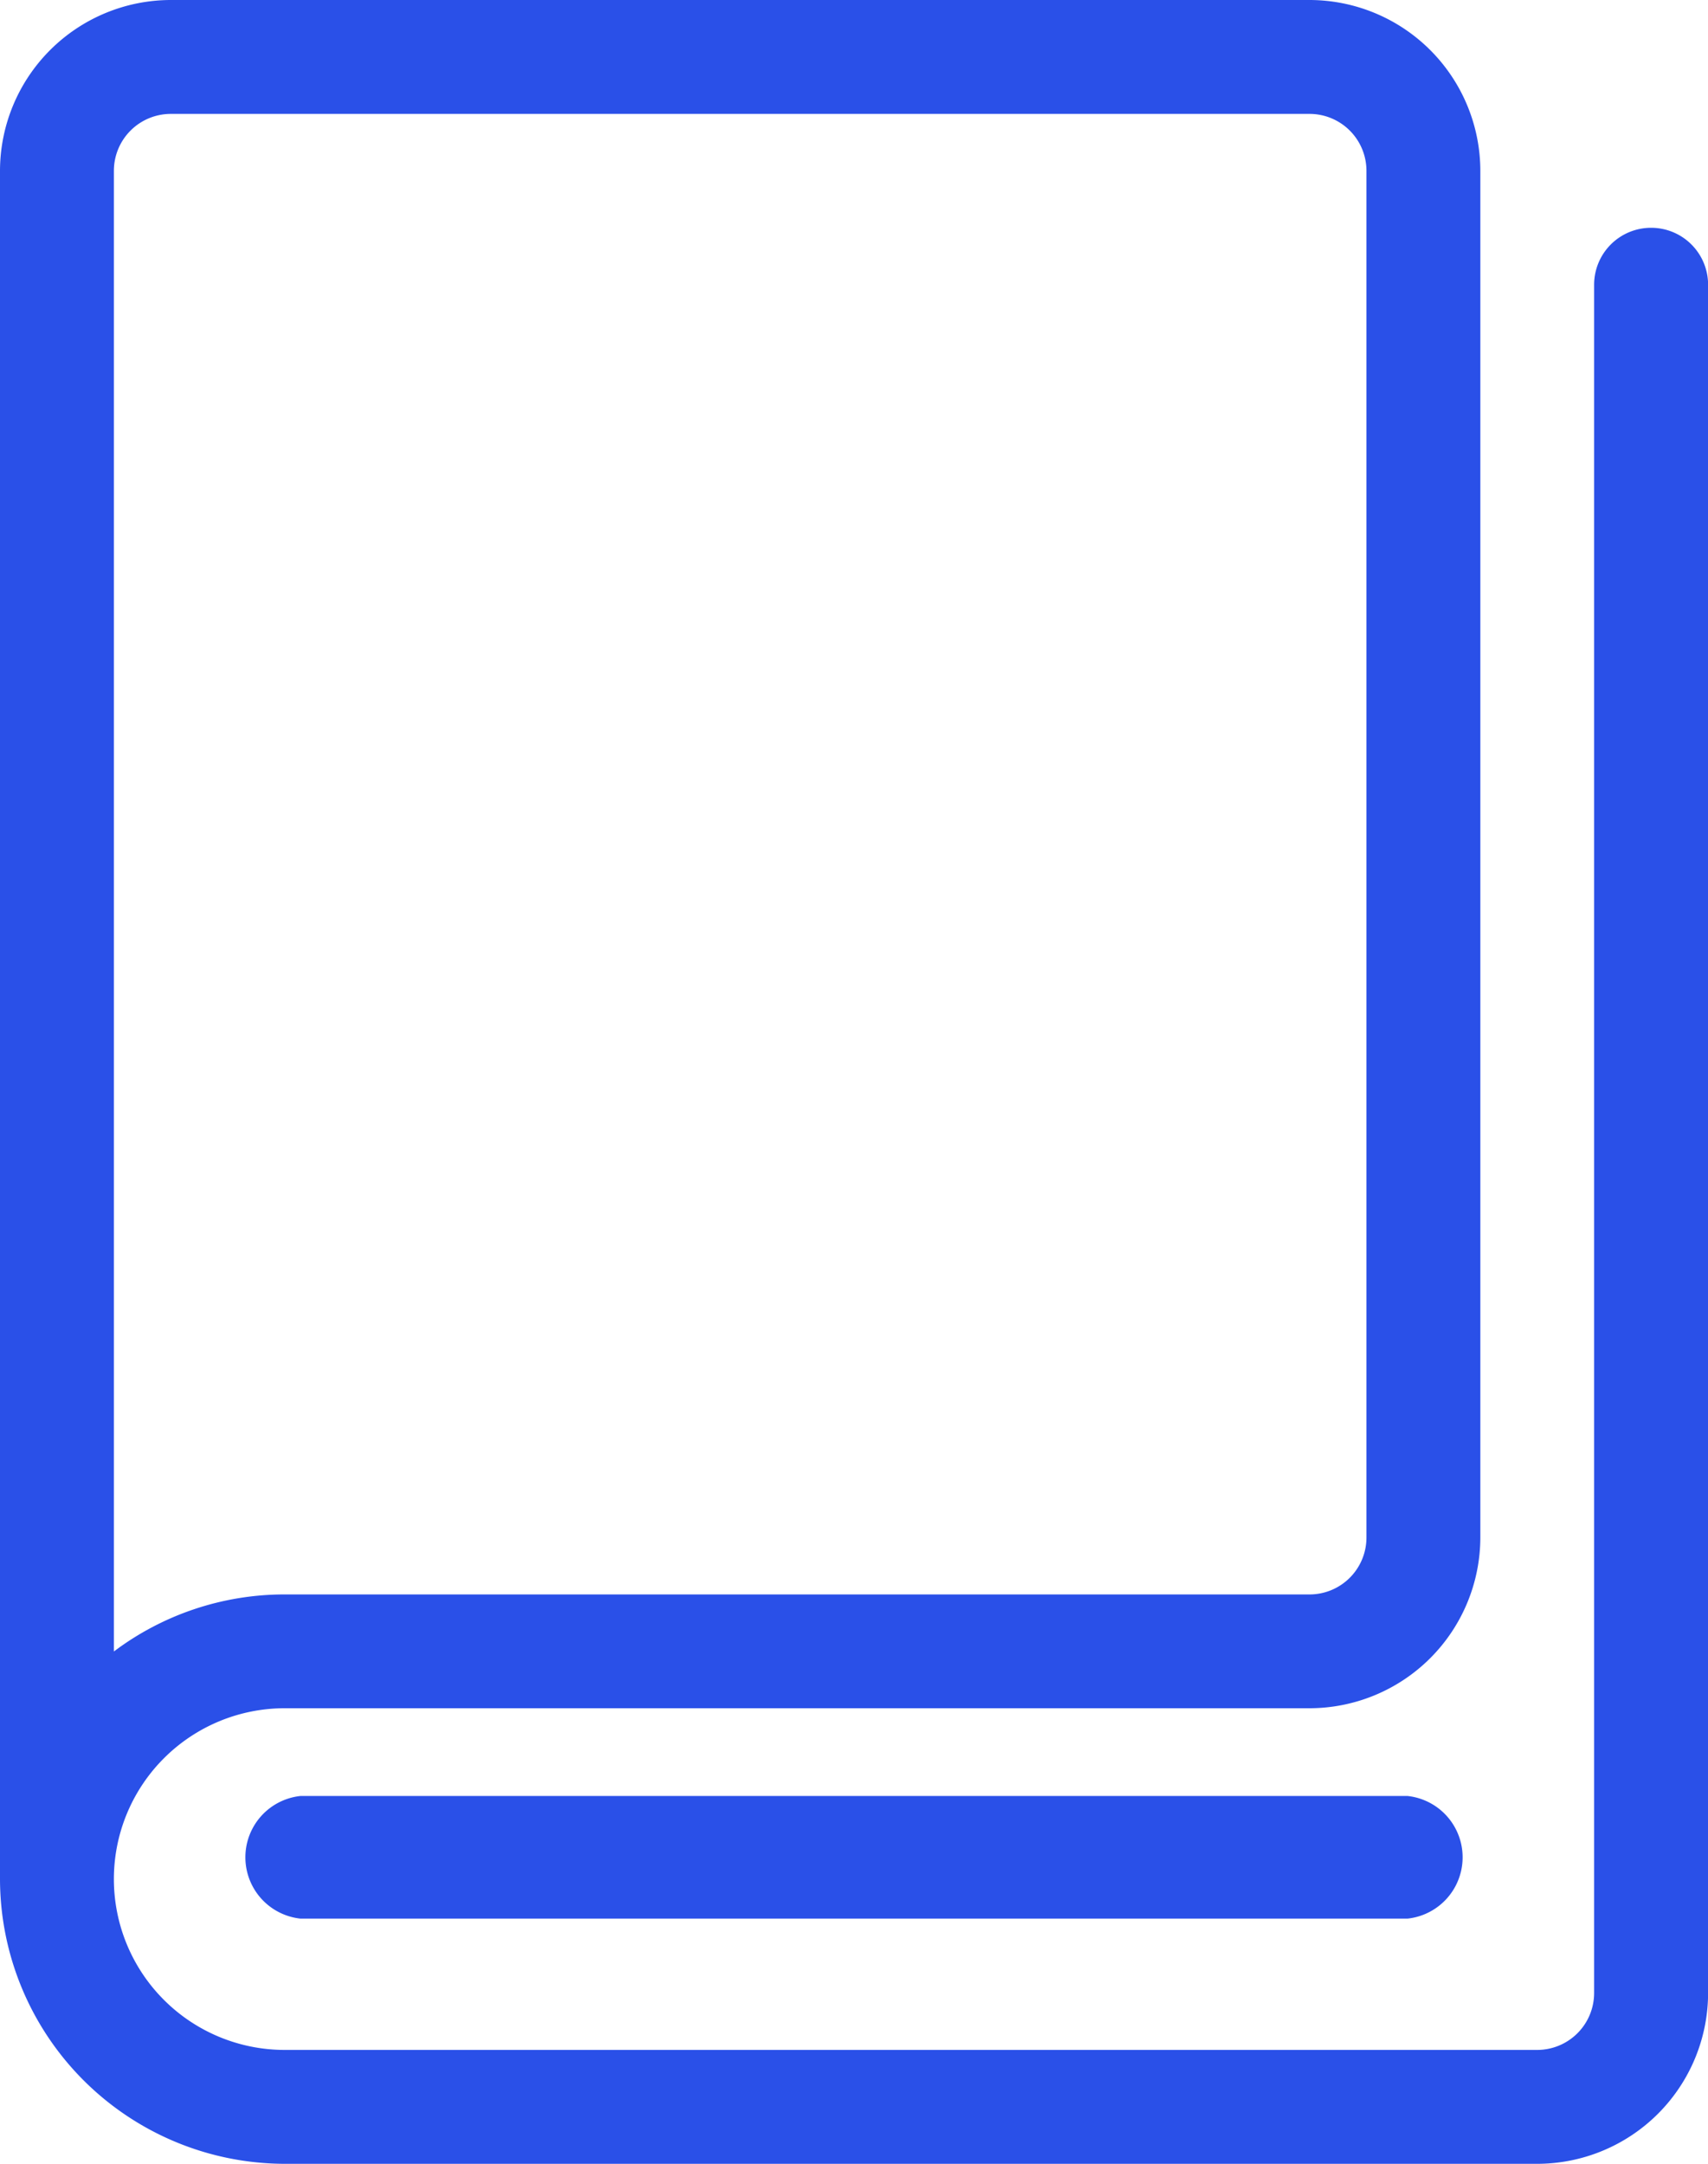 <svg id="Group_3450" data-name="Group 3450" xmlns="http://www.w3.org/2000/svg" width="17.368" height="22" viewBox="0 0 17.368 22">
  <path id="Path_1020" data-name="Path 1020" d="M15.819,18.247H4.563a.627.627,0,0,1,0-1.247H15.819a.627.627,0,0,1,0,1.247Z" transform="translate(-1.507 1.26)" fill="#2a50e8"/>
  <path id="Path_1021" data-name="Path 1021" d="M18.789,3.316a.579.579,0,0,0-.579.579V21.263a.579.579,0,0,1-.579.579H4.895a1.737,1.737,0,0,1,0-3.474H15.316a1.739,1.739,0,0,0,1.737-1.737V2.737A1.739,1.739,0,0,0,15.316,1H3.737A1.739,1.739,0,0,0,2,2.737V20.105A2.9,2.9,0,0,0,4.895,23H17.632a1.739,1.739,0,0,0,1.737-1.737V3.895A.579.579,0,0,0,18.789,3.316ZM3.737,2.158H15.316a.579.579,0,0,1,.579.579V16.632a.579.579,0,0,1-.579.579H4.895a2.884,2.884,0,0,0-1.737.58V2.737A.579.579,0,0,1,3.737,2.158Z" transform="translate(-2 -1)" fill="#2a50e8"/>
</svg>
